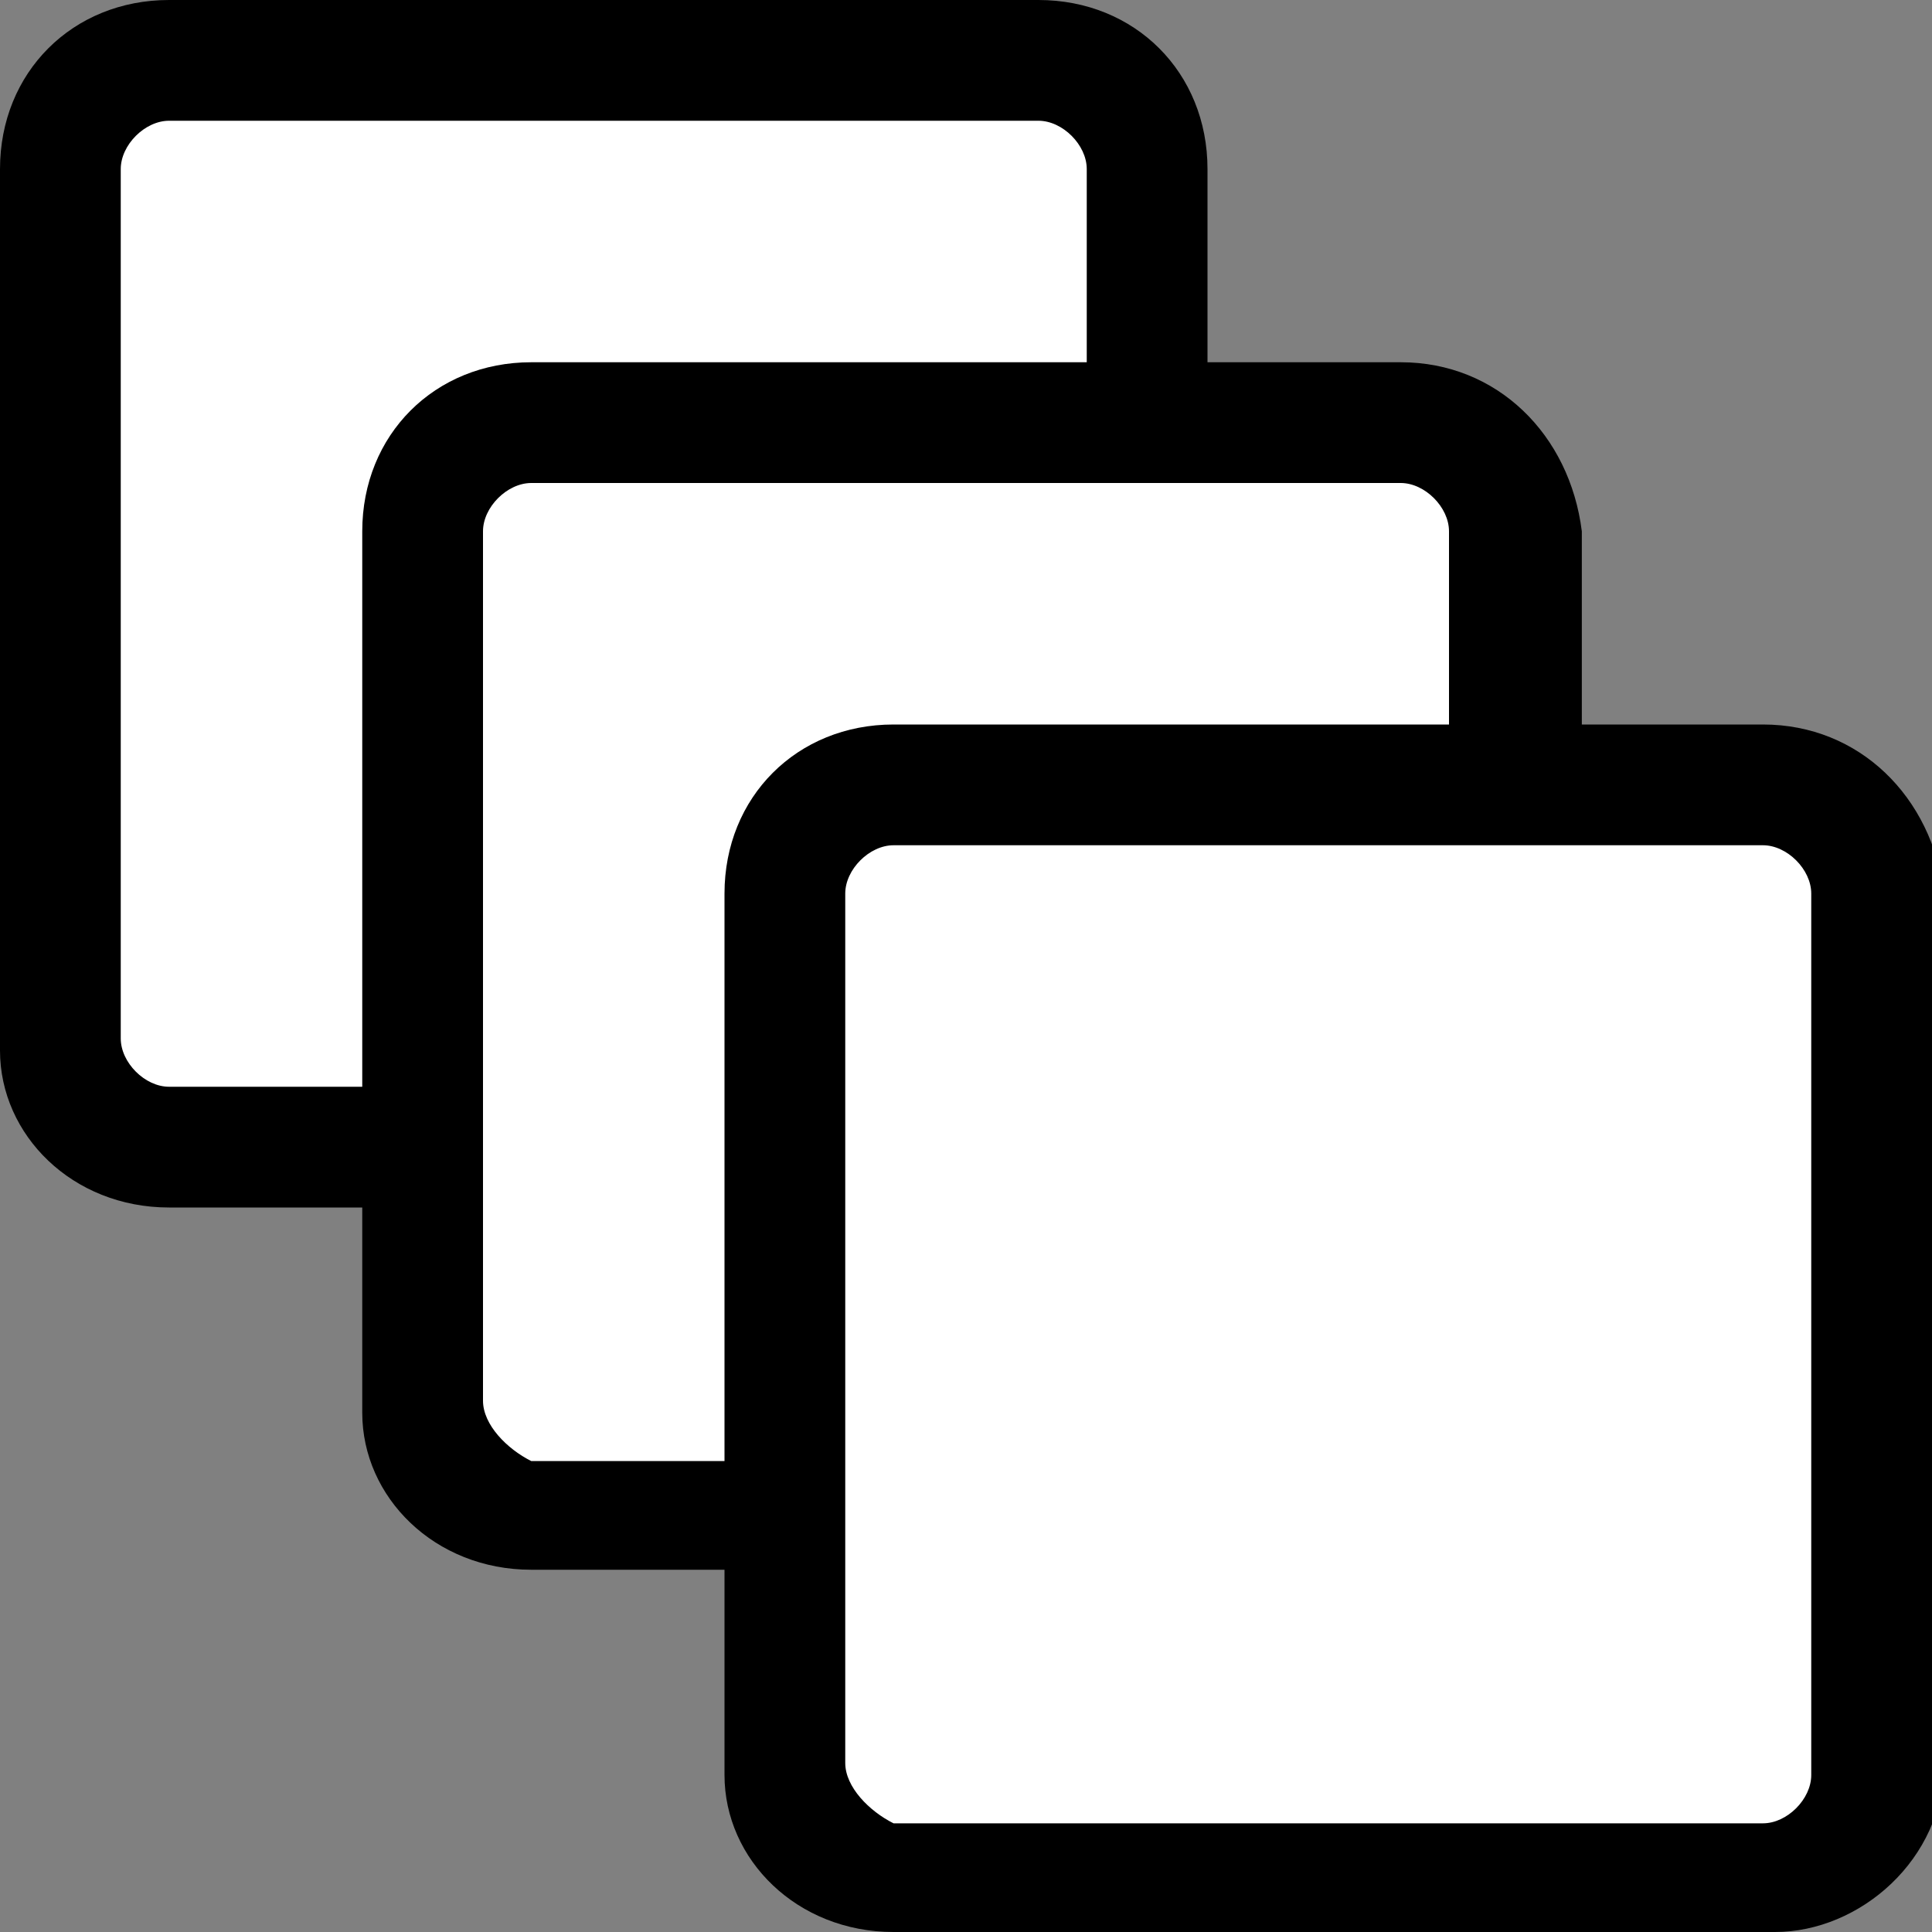 <?xml version="1.0" encoding="utf-8"?>
<!-- Generator: Adobe Illustrator 24.1.2, SVG Export Plug-In . SVG Version: 6.00 Build 0)  -->
<svg version="1.1" id="Слой_1" xmlns="http://www.w3.org/2000/svg" xmlns:xlink="http://www.w3.org/1999/xlink" x="0px" y="0px"
	 viewBox="0 0 16 16" enable-background="new 0 0 16 16" xml:space="preserve">
<rect x="0" y="0" width="16" height="16" fill="#808080" stroke="none"/>
<g>
	<path fill="#FFFFFF" d="M1.4,9.5c-0.5,0-0.9-0.4-0.9-0.9V1.4c0-0.5,0.4-0.9,0.9-0.9h7.3c0.5,0,0.9,0.4,0.9,0.9v7.3
		c0,0.5-0.4,0.9-0.9,0.9L1.4,9.5L1.4,9.5z"/>
	<path d="M8.6,1C8.8,1,9,1.2,9,1.4v7.3C9,8.8,8.8,9,8.6,9H1.4C1.2,9,1,8.8,1,8.6V1.4C1,1.2,1.2,1,1.4,1H8.6 M8.6,0H1.4
		C0.6,0,0,0.6,0,1.4v7.3C0,9.4,0.6,10,1.4,10h7.3C9.4,10,10,9.4,10,8.6V1.4C10,0.6,9.4,0,8.6,0L8.6,0z"/>
</g>
<path fill="#FFFFFF" stroke="#000000" stroke-miterlimit="10" d="M8.5,8.5"/>
<g>
	<path fill="#FFFFFF" d="M4.4,12.5c-0.5,0-0.9-0.4-0.9-0.9V4.4c0-0.5,0.4-0.9,0.9-0.9h7.3c0.5,0,0.9,0.4,0.9,0.9v7.3
		c0,0.5-0.4,0.9-0.9,0.9H4.4V12.5z"/>
	<path d="M11.6,4C11.8,4,12,4.2,12,4.4v7.3c0,0.2-0.2,0.4-0.4,0.4H4.4C4.2,12,4,11.8,4,11.6V4.4C4,4.2,4.2,4,4.4,4H11.6 M11.6,3H4.4
		C3.6,3,3,3.6,3,4.4v7.3C3,12.4,3.6,13,4.4,13h7.3c0.7,0,1.4-0.6,1.4-1.4V4.4C13,3.6,12.4,3,11.6,3L11.6,3z"/>
</g>
<g>
	<path fill="#FFFFFF" d="M7.4,15.5c-0.5,0-0.9-0.4-0.9-0.9V7.4c0-0.5,0.4-0.9,0.9-0.9h7.3c0.5,0,0.9,0.4,0.9,0.9v7.3
		c0,0.5-0.4,0.9-0.9,0.9H7.4V15.5z"/>
	<path d="M14.6,7C14.8,7,15,7.2,15,7.4v7.3c0,0.2-0.2,0.4-0.4,0.4H7.4C7.2,15,7,14.8,7,14.6V7.4C7,7.2,7.2,7,7.4,7H14.6 M14.6,6H7.4
		C6.6,6,6,6.6,6,7.4v7.3C6,15.4,6.6,16,7.4,16h7.3c0.7,0,1.4-0.6,1.4-1.4V7.4C16,6.6,15.4,6,14.6,6L14.6,6z"/>
</g>
</svg>
